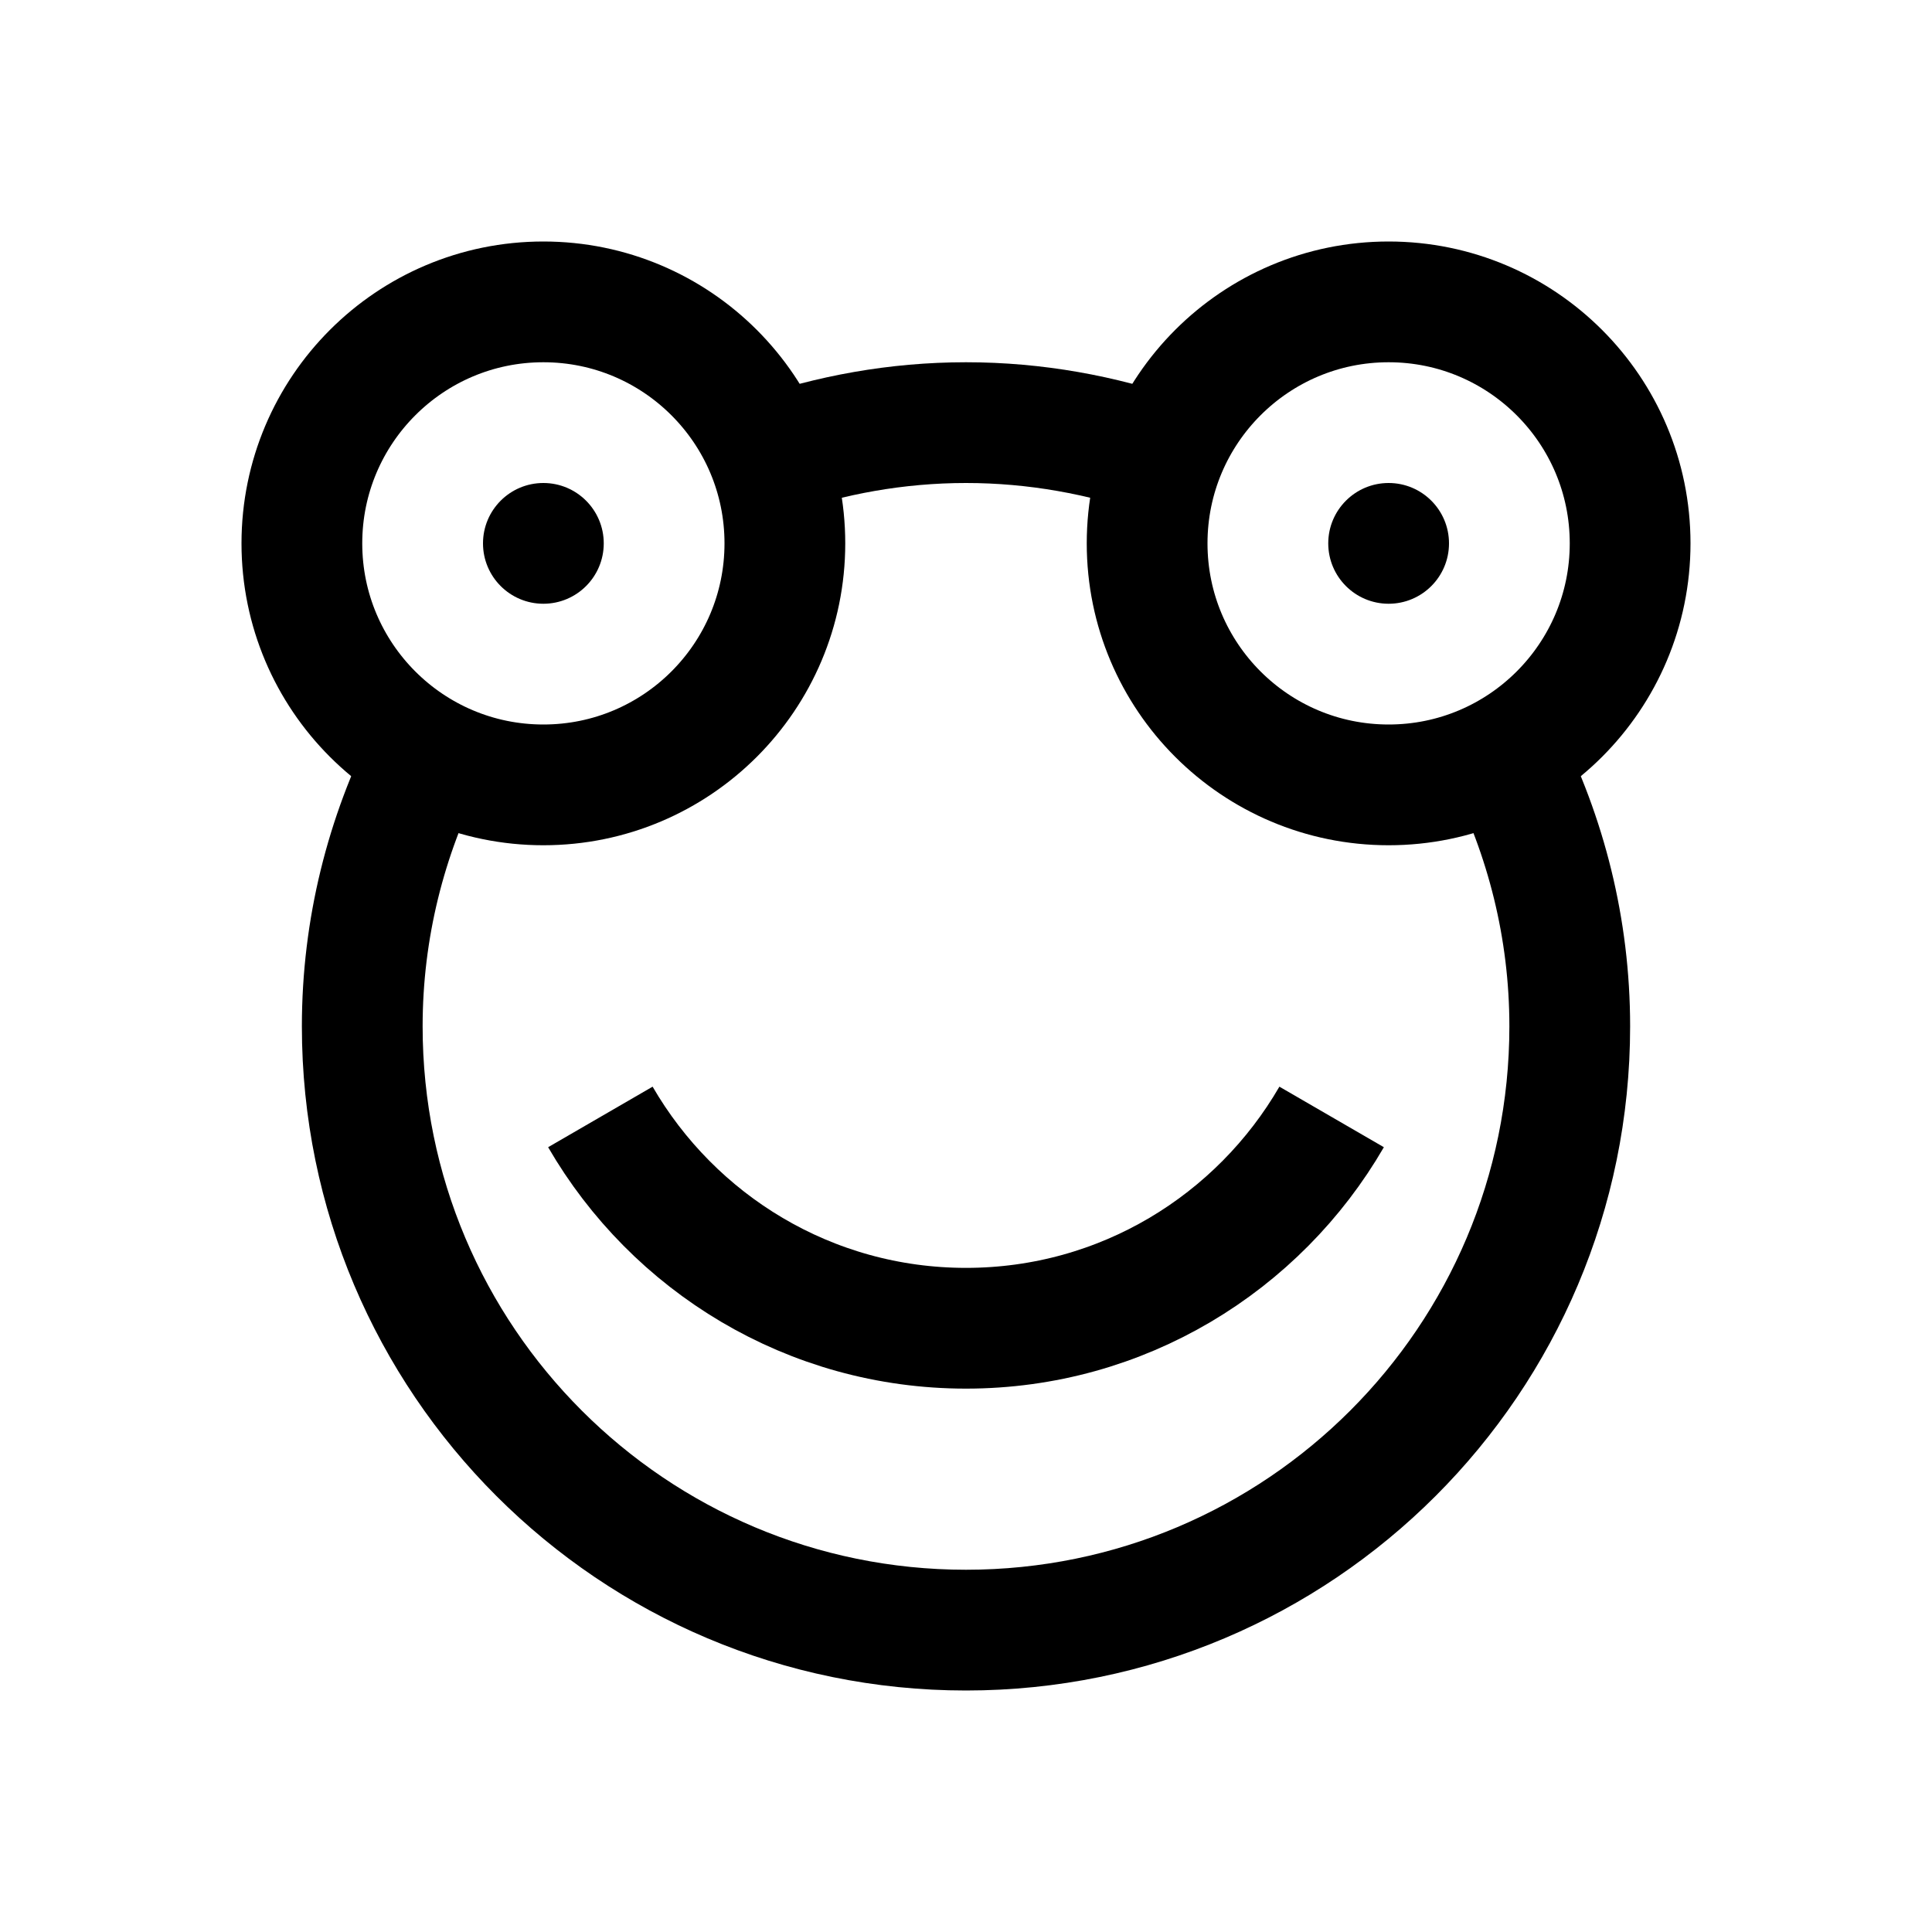 <?xml version="1.0" encoding="iso-8859-1"?>
<!-- Generator: Adobe Illustrator 19.1.0, SVG Export Plug-In . SVG Version: 6.00 Build 0)  -->
<svg version="1.1" id="Layer_1" xmlns="http://www.w3.org/2000/svg" xmlns:xlink="http://www.w3.org/1999/xlink" x="0px" y="0px"
	 viewBox="0 0 32 32" style="enable-background:new 0 0 32 32;" xml:space="preserve">
<circle cx="23" cy="9" r="1"/>
<circle cx="9" cy="9" r="1"/>
<path style="fill:none;stroke:#000000;stroke-width:2;stroke-miterlimit:10;" d="M7.083,12.49C6.396,13.847,6,15.376,6,17
	c0,5.523,4.477,10,10,10s10-4.477,10-10c0-1.624-0.396-3.153-1.083-4.51"/>
<path style="fill:none;stroke:#000000;stroke-width:2;stroke-miterlimit:10;" d="M19.278,7.561C18.25,7.204,17.15,7,16,7
	s-2.25,0.204-3.278,0.561"/>
<circle style="fill:none;stroke:#000000;stroke-width:2;stroke-miterlimit:10;" cx="23" cy="9" r="4"/>
<path style="fill:none;stroke:#000000;stroke-width:2;stroke-miterlimit:10;" d="M9.944,18.5C11.155,20.59,13.411,22,16,22
	s4.845-1.41,6.056-3.5"/>
<circle style="fill:none;stroke:#000000;stroke-width:2;stroke-miterlimit:10;" cx="9" cy="9" r="4"/>
</svg>

